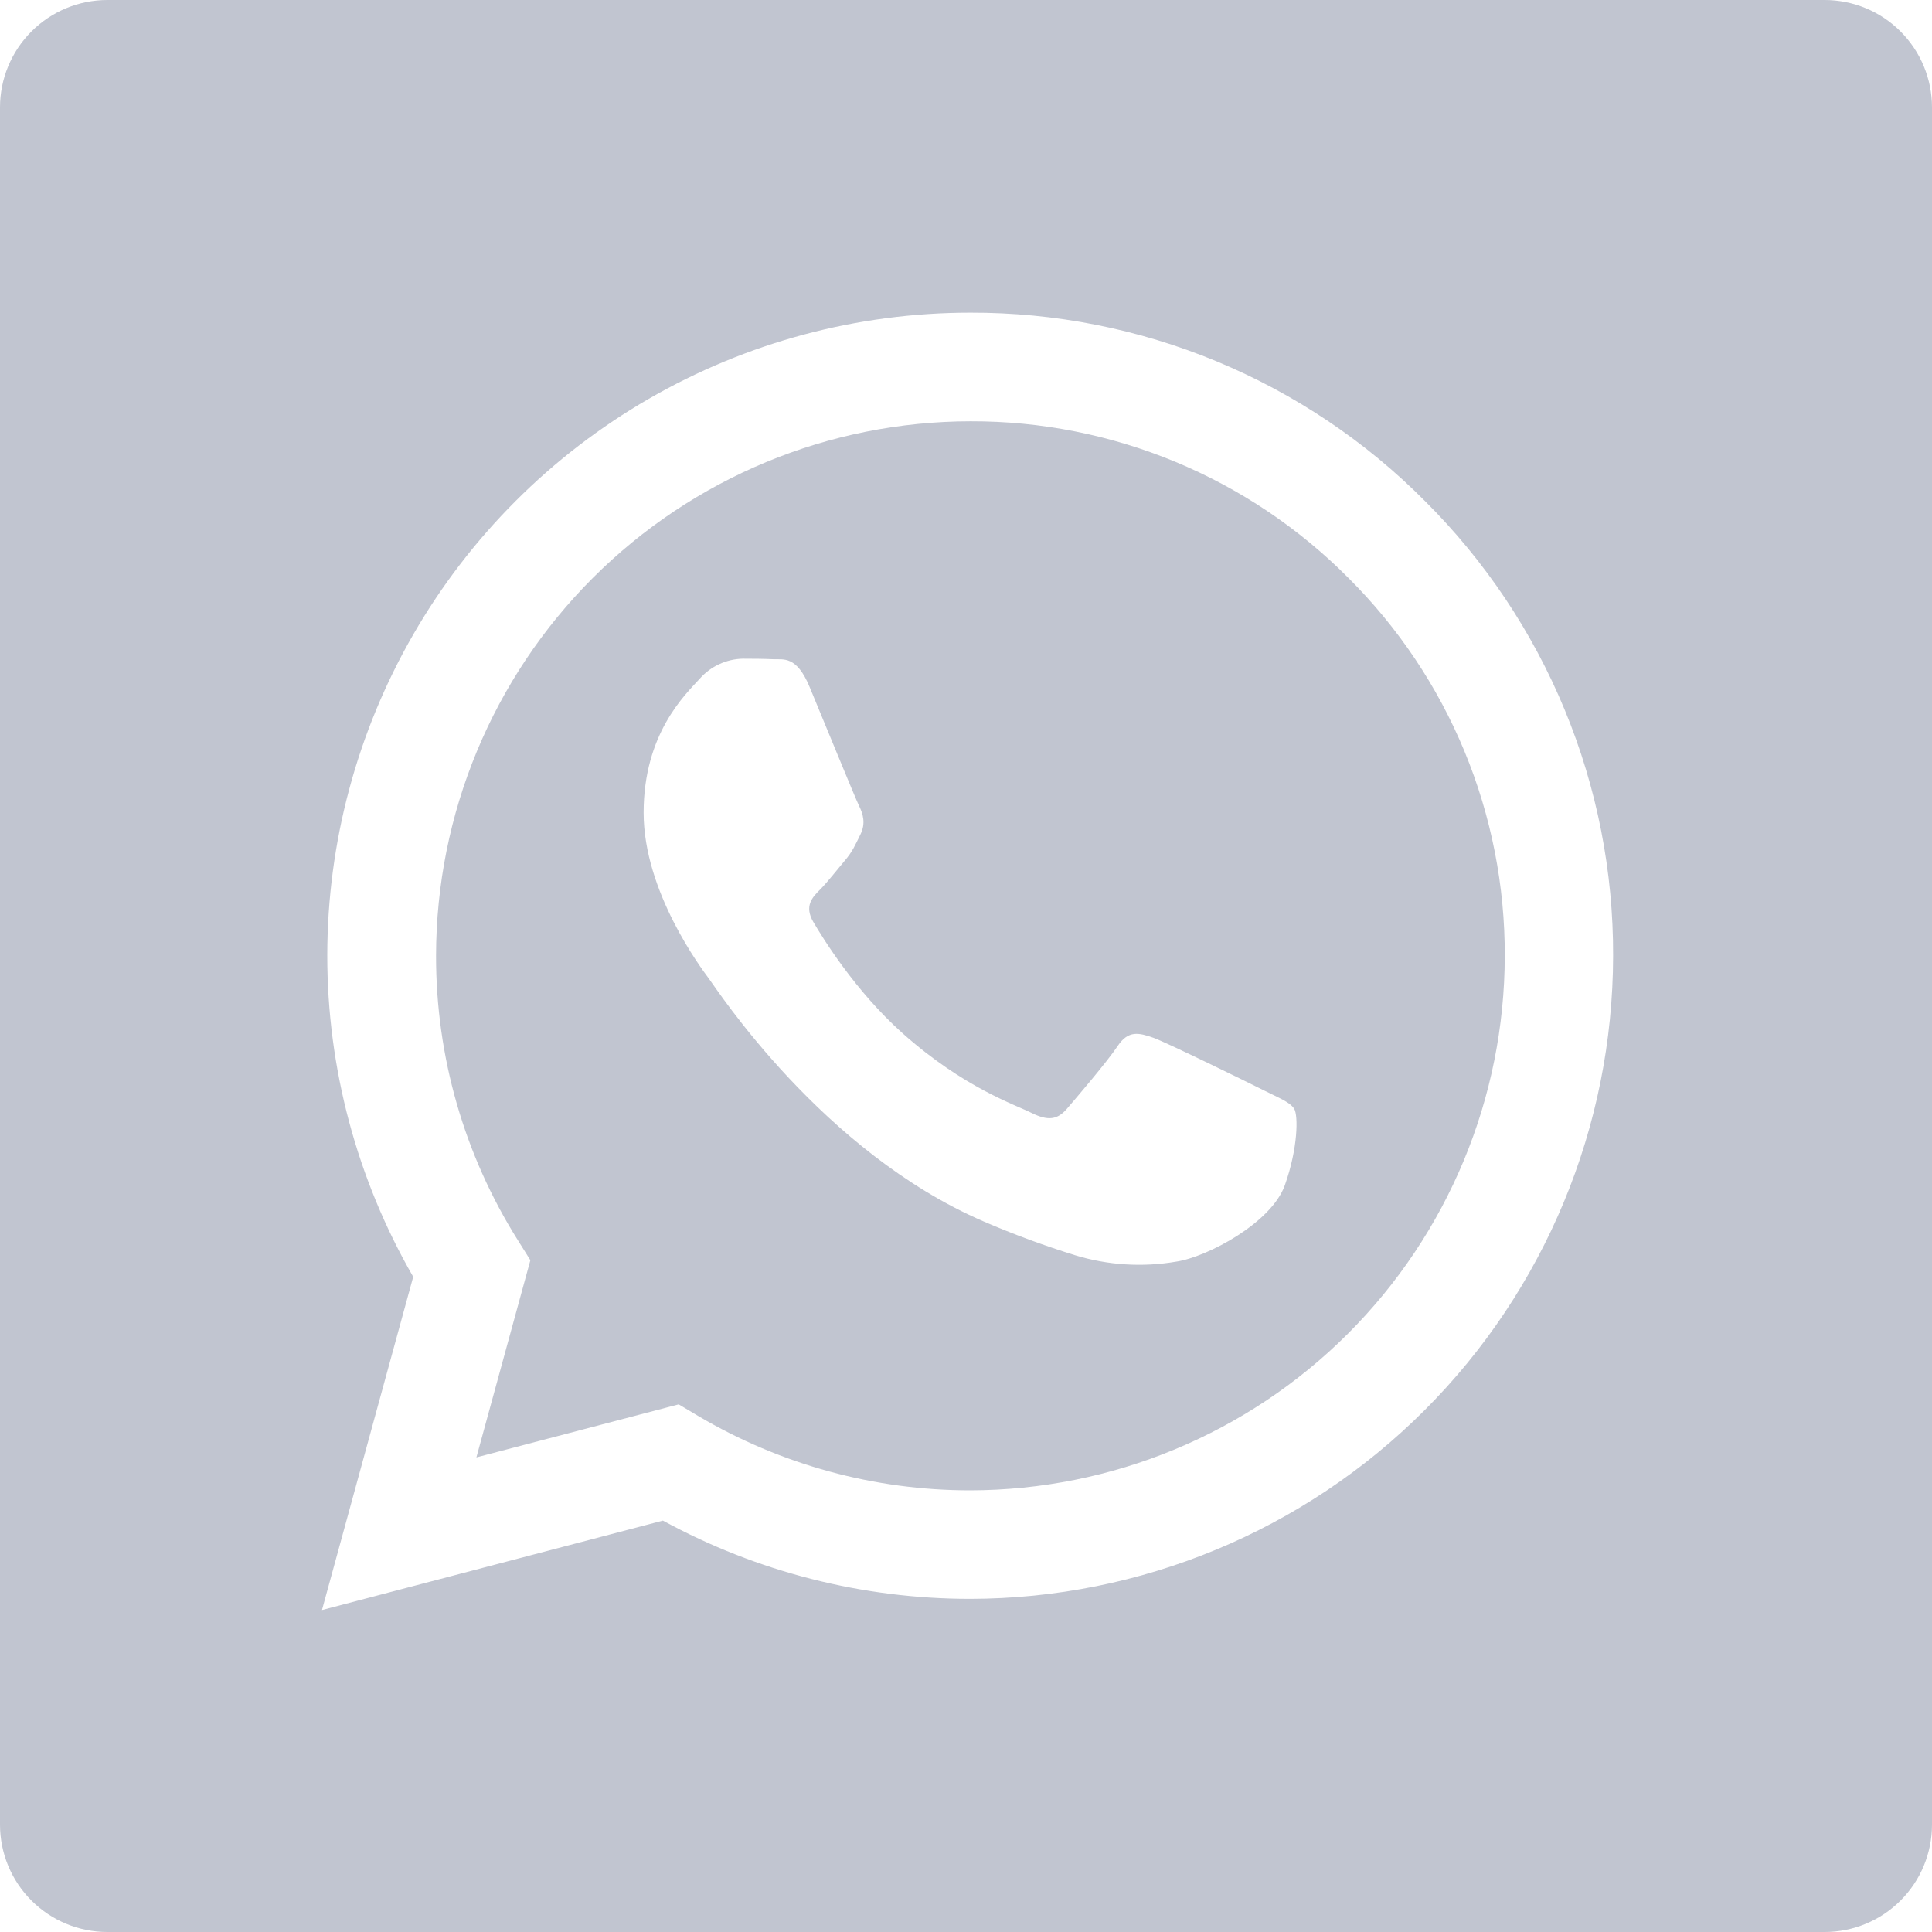 <svg width="50" height="50" viewBox="0 0 50 50" fill="none" xmlns="http://www.w3.org/2000/svg">
<path d="M25.118 10.903C21.451 10.907 17.935 12.365 15.341 14.958C12.748 17.551 11.289 21.066 11.285 24.734C11.282 27.345 12.015 29.889 13.399 32.092L13.726 32.614L12.329 37.717L17.565 36.345L18.068 36.645C20.2 37.906 22.632 38.571 25.11 38.57C28.776 38.564 32.293 37.106 34.886 34.514C37.478 31.922 38.937 28.408 38.943 24.742C38.949 22.925 38.595 21.124 37.901 19.445C37.207 17.766 36.186 16.241 34.899 14.959C33.618 13.669 32.094 12.647 30.415 11.951C28.736 11.255 26.936 10.898 25.118 10.903ZM33.251 30.675C32.904 31.648 31.243 32.531 30.446 32.65C29.572 32.801 28.675 32.745 27.826 32.486C27.022 32.237 26.23 31.945 25.457 31.611C21.285 29.811 18.562 25.614 18.351 25.334C18.146 25.056 16.657 23.078 16.657 21.034C16.657 18.986 17.729 17.981 18.11 17.564C18.25 17.406 18.42 17.279 18.611 17.19C18.803 17.101 19.01 17.052 19.221 17.047C19.499 17.047 19.774 17.05 20.018 17.061C20.274 17.072 20.615 16.964 20.951 17.775C21.299 18.608 22.132 20.653 22.235 20.861C22.337 21.067 22.407 21.311 22.271 21.589C22.132 21.87 22.065 22.039 21.854 22.284C21.649 22.528 21.418 22.825 21.232 23.014C21.024 23.22 20.807 23.445 21.049 23.861C21.293 24.275 22.126 25.639 23.36 26.742C24.949 28.159 26.29 28.595 26.704 28.806C27.121 29.011 27.363 28.981 27.607 28.7C27.849 28.42 28.646 27.486 28.924 27.073C29.201 26.656 29.476 26.725 29.86 26.861C30.24 27.003 32.285 28.006 32.699 28.214C33.11 28.42 33.39 28.525 33.496 28.7C33.596 28.872 33.596 29.703 33.251 30.675Z" fill="#C1C5D0"/>
<path d="M47.222 0H2.778C2.041 0 1.335 0.293 0.814 0.814C0.293 1.335 0 2.041 0 2.778V47.222C0 47.959 0.293 48.666 0.814 49.186C1.335 49.707 2.041 50 2.778 50H47.222C47.959 50 48.666 49.707 49.186 49.186C49.707 48.666 50 47.959 50 47.222V2.778C50 2.041 49.707 1.335 49.186 0.814C48.666 0.293 47.959 0 47.222 0ZM25.111 41.378H25.106C22.328 41.378 19.594 40.682 17.156 39.353L8.333 41.667L10.694 33.044C9.236 30.514 8.469 27.645 8.47 24.725C8.472 21.805 9.242 18.937 10.703 16.408C12.163 13.88 14.264 11.78 16.793 10.32C19.322 8.86 22.191 8.092 25.111 8.092C27.299 8.086 29.466 8.514 31.487 9.352C33.507 10.19 35.342 11.42 36.883 12.972C38.432 14.515 39.659 16.349 40.494 18.37C41.329 20.39 41.755 22.556 41.747 24.742C41.74 29.152 39.986 33.38 36.867 36.498C33.749 39.616 29.521 41.371 25.111 41.378Z" fill="#C1C5D0"/>
</svg>
